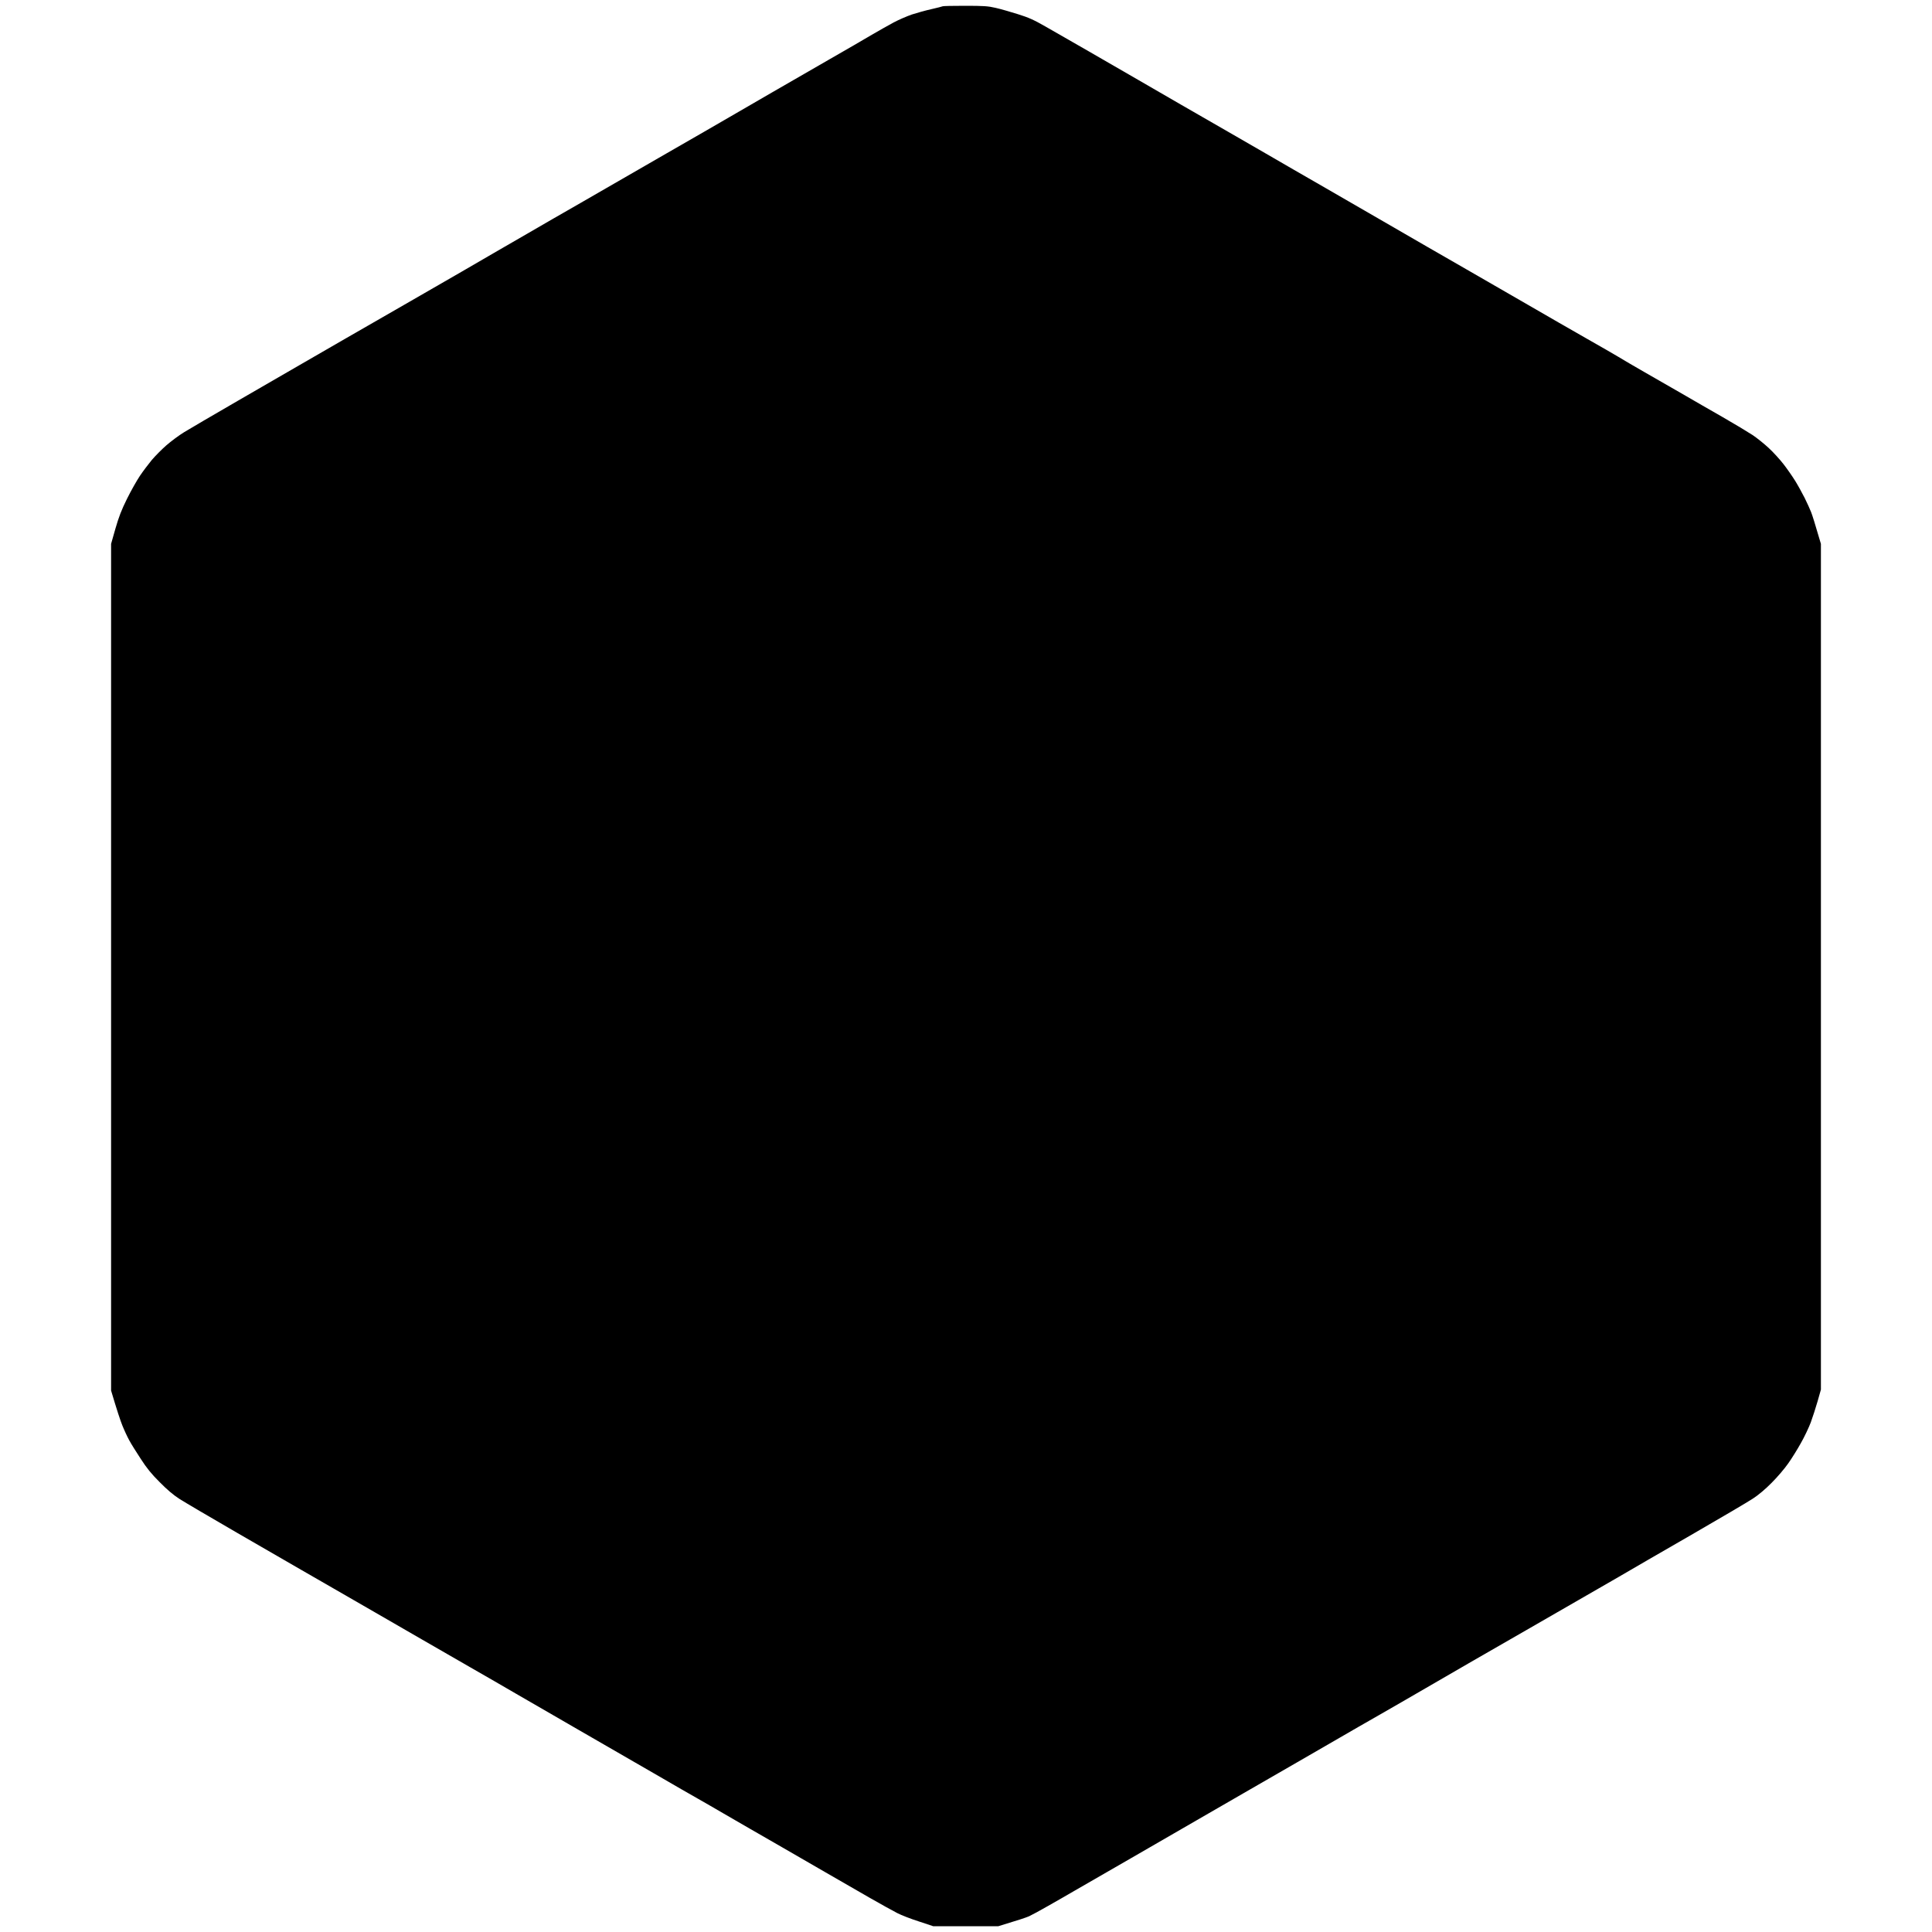 <svg version="1.2" xmlns="http://www.w3.org/2000/svg" viewBox="0 0 2000 2000" width="2000" height="2000">
	<title>New Project</title>
	<style>
		.s0 { fill: #000000 } 
	</style>
	<path id="Path 0" class="s0" d="m998.9 6c19.3 0 23.9 0.3 31.6 2.1 5 1.1 15.3 4.1 23 6.5 11.3 3.5 16.8 6 28.5 12.7 8 4.5 28.2 16.2 45 25.8 16.8 9.7 40.8 23.6 53.5 30.9 12.7 7.4 31.5 18.3 42 24.3 10.5 6 32.5 18.7 49 28.2 16.5 9.5 34 19.6 39 22.5 5 2.9 18 10.4 29 16.8 11 6.3 25.8 14.9 33 19 7.2 4.1 31.5 18.2 54 31.2 22.5 13 45.5 26.3 51 29.5 5.5 3.2 23.5 13.5 40 23 16.5 9.5 45.5 26.2 64.5 37.2 19 11 46.2 26.7 60.5 34.8 14.3 8.1 29.2 16.7 33 19 3.8 2.4 16.2 9.6 27.5 16.1 11.3 6.5 28.8 16.6 39 22.4 10.2 5.9 28.8 16.7 41.5 23.9 12.7 7.3 26.6 15.7 31 18.6 4.4 3 11.8 8.9 16.4 13.2 4.7 4.3 11.6 11.9 15.4 16.8 3.8 4.9 9.3 12.8 12.2 17.5 2.9 4.7 7.2 12.6 9.7 17.5 2.5 5 5.4 11.5 6.6 14.5 1.2 3 4 11.7 10.2 33v875.5l-3.4 12c-1.9 6.6-5.1 16.5-7.1 22-2.1 5.5-6.7 15.2-10.3 21.5-3.5 6.3-9.4 15.8-13.1 21-3.6 5.2-11.3 14.2-17.1 20-6.4 6.5-14 12.9-19.5 16.4-5 3.3-33.5 20.1-63.5 37.4-30 17.3-64 36.9-75.5 43.7-11.5 6.7-30.5 17.6-42 24.2-11.5 6.7-35.8 20.7-54 31.1-18.2 10.4-43.3 24.9-56 32.2-12.7 7.4-34.2 19.8-48 27.8-13.7 8-35.3 20.4-48 27.7-12.7 7.2-30.7 17.6-40 23-9.3 5.4-29.6 17.1-45 26-15.4 8.9-40.4 23.3-55.5 32-15.1 8.7-37 21.3-48.5 28-11.5 6.7-41.9 24.3-67.5 39-25.6 14.7-52.1 30-59 34-6.9 4-19 11-27 15.5-8 4.6-16.9 9.4-19.7 10.7-2.9 1.3-11.3 4.1-31.8 10.3h-67.5l-14.7-4.9c-8.2-2.6-18.2-6.5-22.3-8.6-4.1-2.1-17-9.2-28.5-15.8-11.5-6.6-32.2-18.6-46-26.5-13.7-8-34-19.6-45-26-11-6.3-25.6-14.7-32.5-18.7-6.9-4-19.5-11.3-28-16.2-8.5-5-20.2-11.7-26-15-5.8-3.2-26.5-15.2-46-26.5-19.5-11.2-54.8-31.6-78.5-45.3-23.6-13.6-52.5-30.3-64-37-11.5-6.7-33.1-19.2-48-27.7-14.8-8.6-37.3-21.5-50-28.8-12.6-7.3-34.5-19.9-48.5-28-14-8.1-33.1-19.1-42.5-24.5-9.3-5.4-24.2-14-33-19-8.8-5-38.9-22.4-67-38.7-28-16.2-55-32.1-60-35.3-5.9-3.8-12.9-9.7-20.2-17.2-8.4-8.3-13.5-14.6-19.6-24.1-4.6-7-10-15.6-11.9-19.2-2-3.6-5.2-10.5-7.2-15.5-2-5-5.4-15.1-11.6-36v-876.5l4.5-15.8c3.4-11.9 6.3-19.4 11.9-30.7 4.1-8.3 10.2-19.1 13.5-24 3.3-4.9 8.9-12.3 12.3-16.4 3.5-4.1 10.2-10.9 14.9-15 4.8-4.2 13.1-10.4 18.5-13.7 5.5-3.4 30.4-17.9 55.4-32.4 25-14.4 54.1-31.2 64.5-37.3 10.5-6.1 32.3-18.7 48.5-28 16.2-9.3 43.2-24.8 60-34.5 16.8-9.6 43.3-24.9 59-34 15.7-9.1 32.1-18.6 36.5-21.2 4.4-2.5 18.4-10.6 31-17.9 12.7-7.4 37.6-21.8 55.5-32 17.9-10.3 56.4-32.5 85.5-49.3 29.2-16.8 60-34.5 68.5-39.5 8.5-4.9 28.3-16.4 44-25.5 15.7-9.1 42.5-24.5 59.5-34.3 17-9.8 36.9-21.2 44-25.5 7.2-4.2 17.3-9.9 22.5-12.7 5.2-2.8 13.8-6.5 19-8.3 5.2-1.7 14.5-4.3 20.5-5.6 6-1.4 11.2-2.7 11.4-2.9 0.2-0.3 10.6-0.5 23-0.5z"/>
</svg>